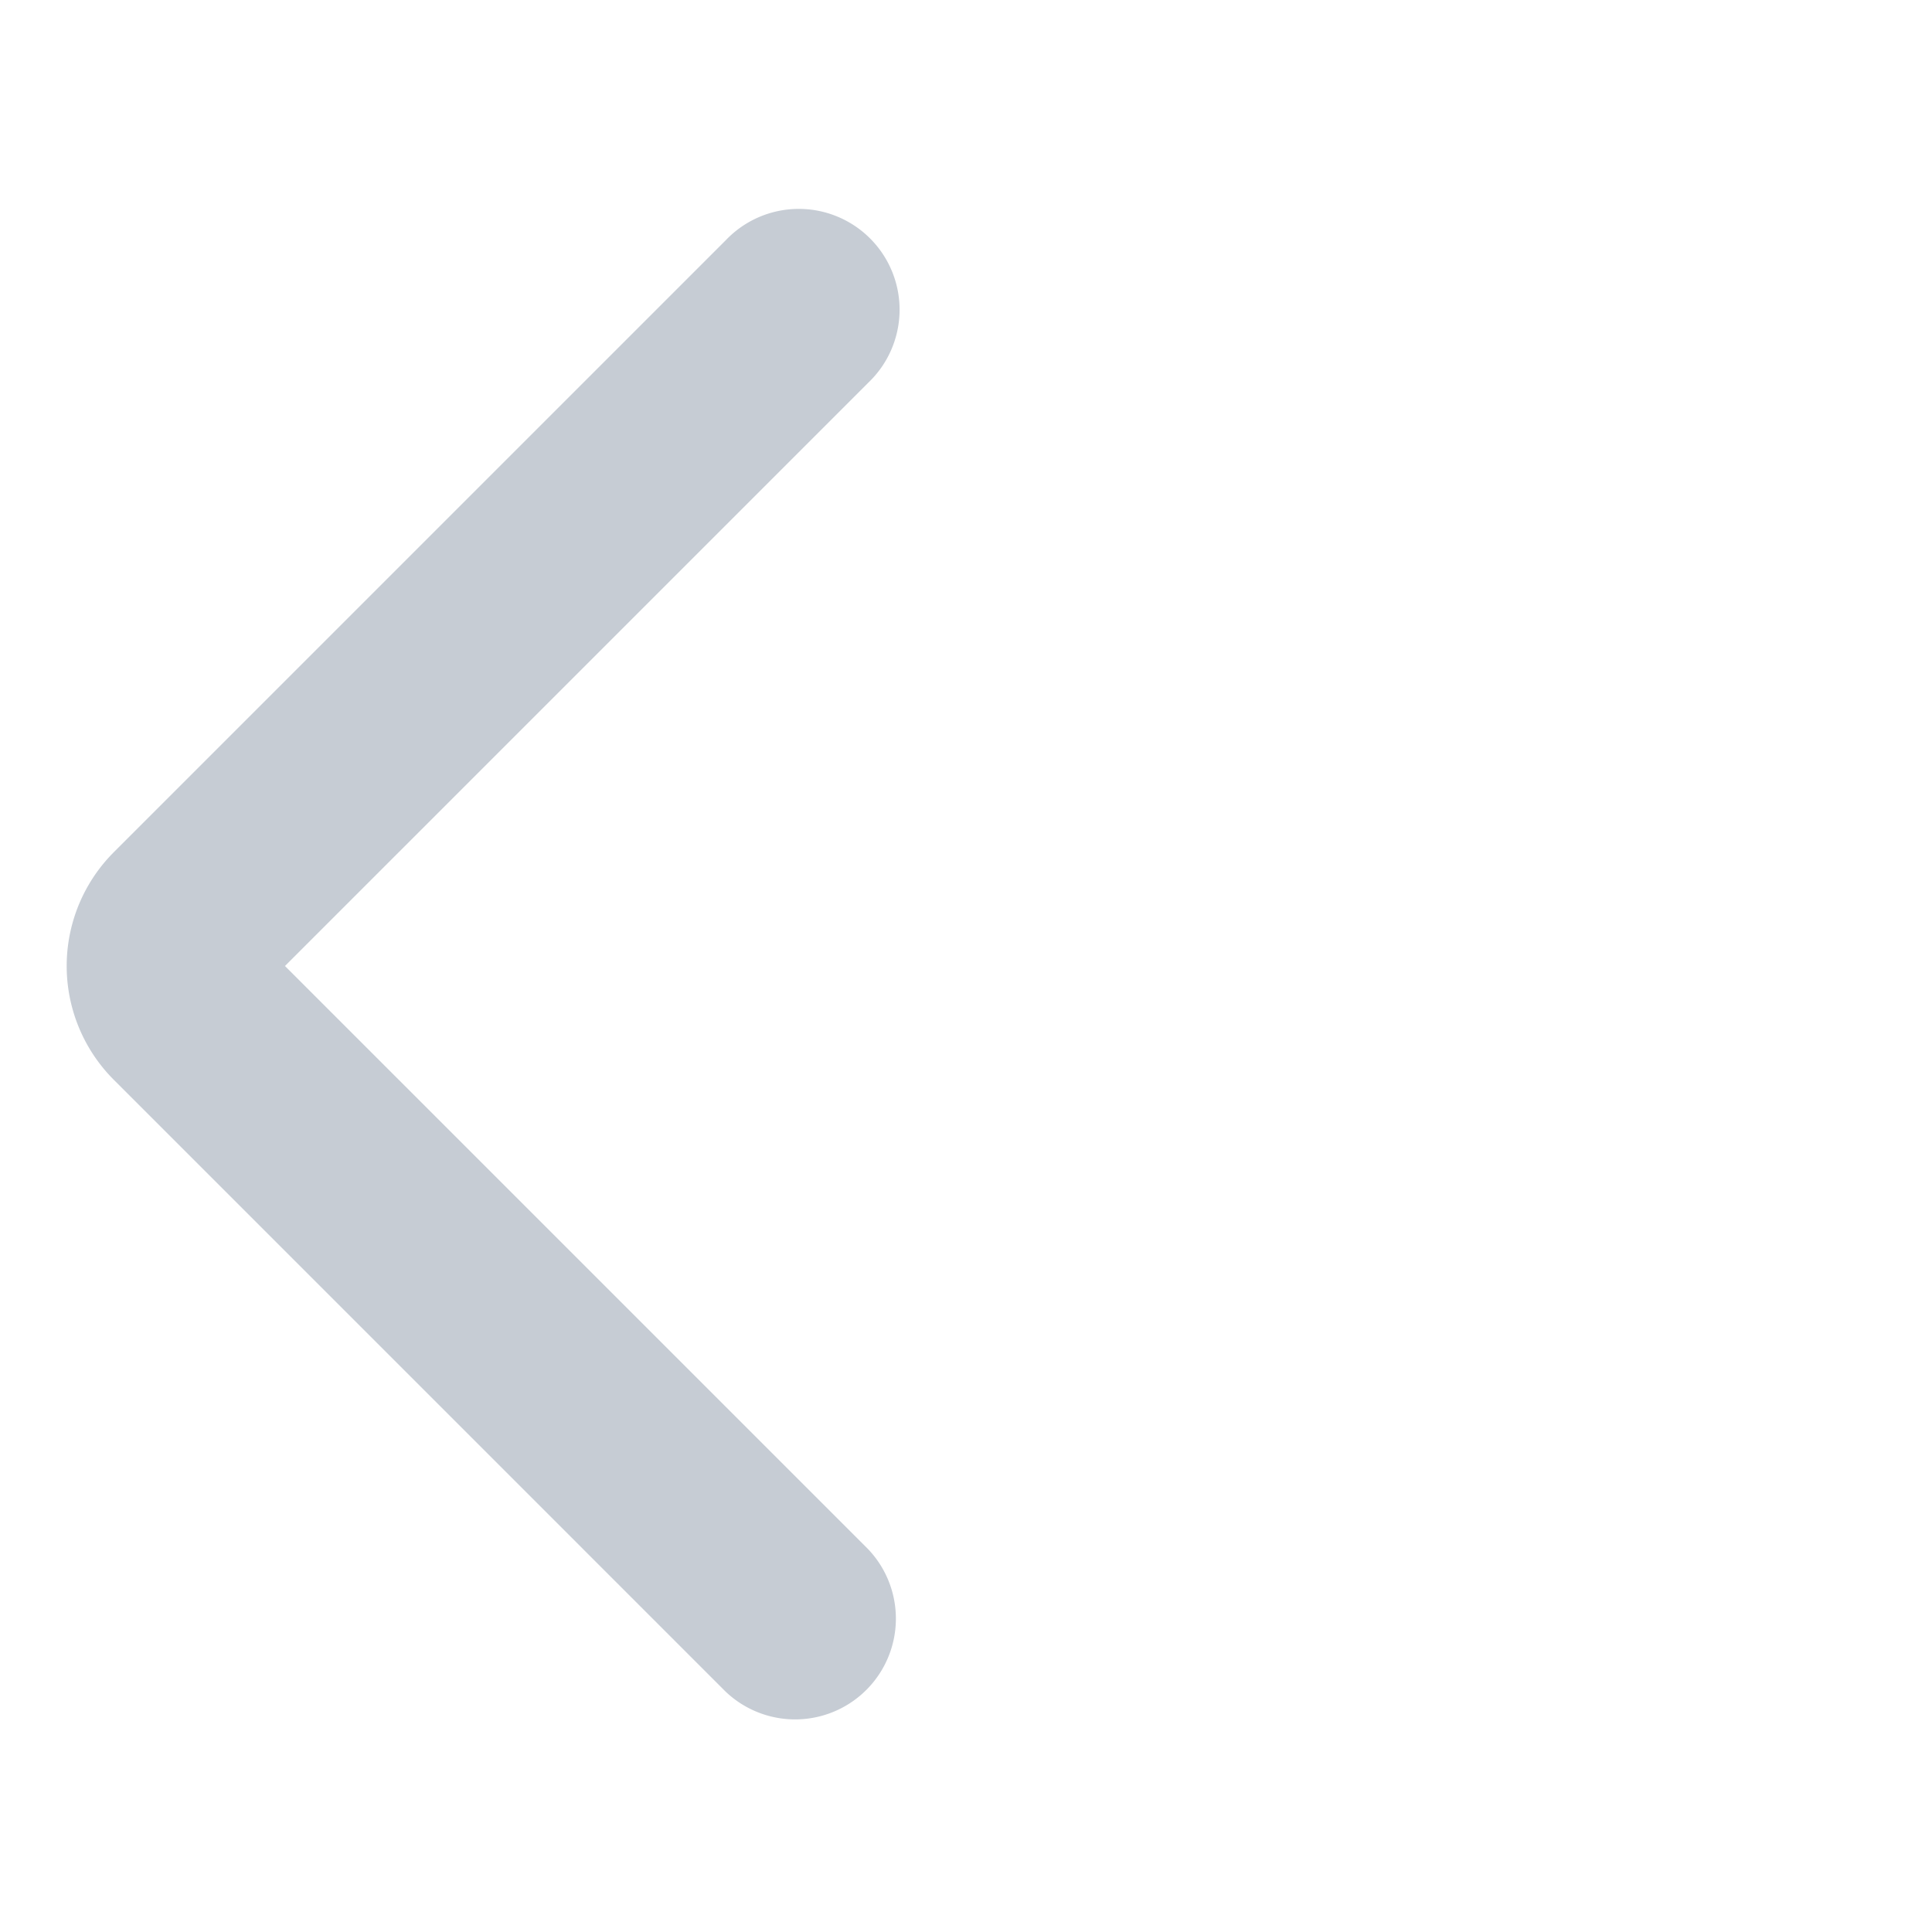<svg width="24" height="24" viewBox="0 0 24 24" fill="none" xmlns="http://www.w3.org/2000/svg">
  <path d="M10.785 4.755a1.252 1.252 0 1 0-1.77-1.77l-7.6 7.6a2 2 0 0 0 0 2.83l7.6 7.6a1.252 1.252 0 0 0 1.77-1.77L3.54 12l7.245-7.245z" fill="#C6CCD4"/>
</svg>

